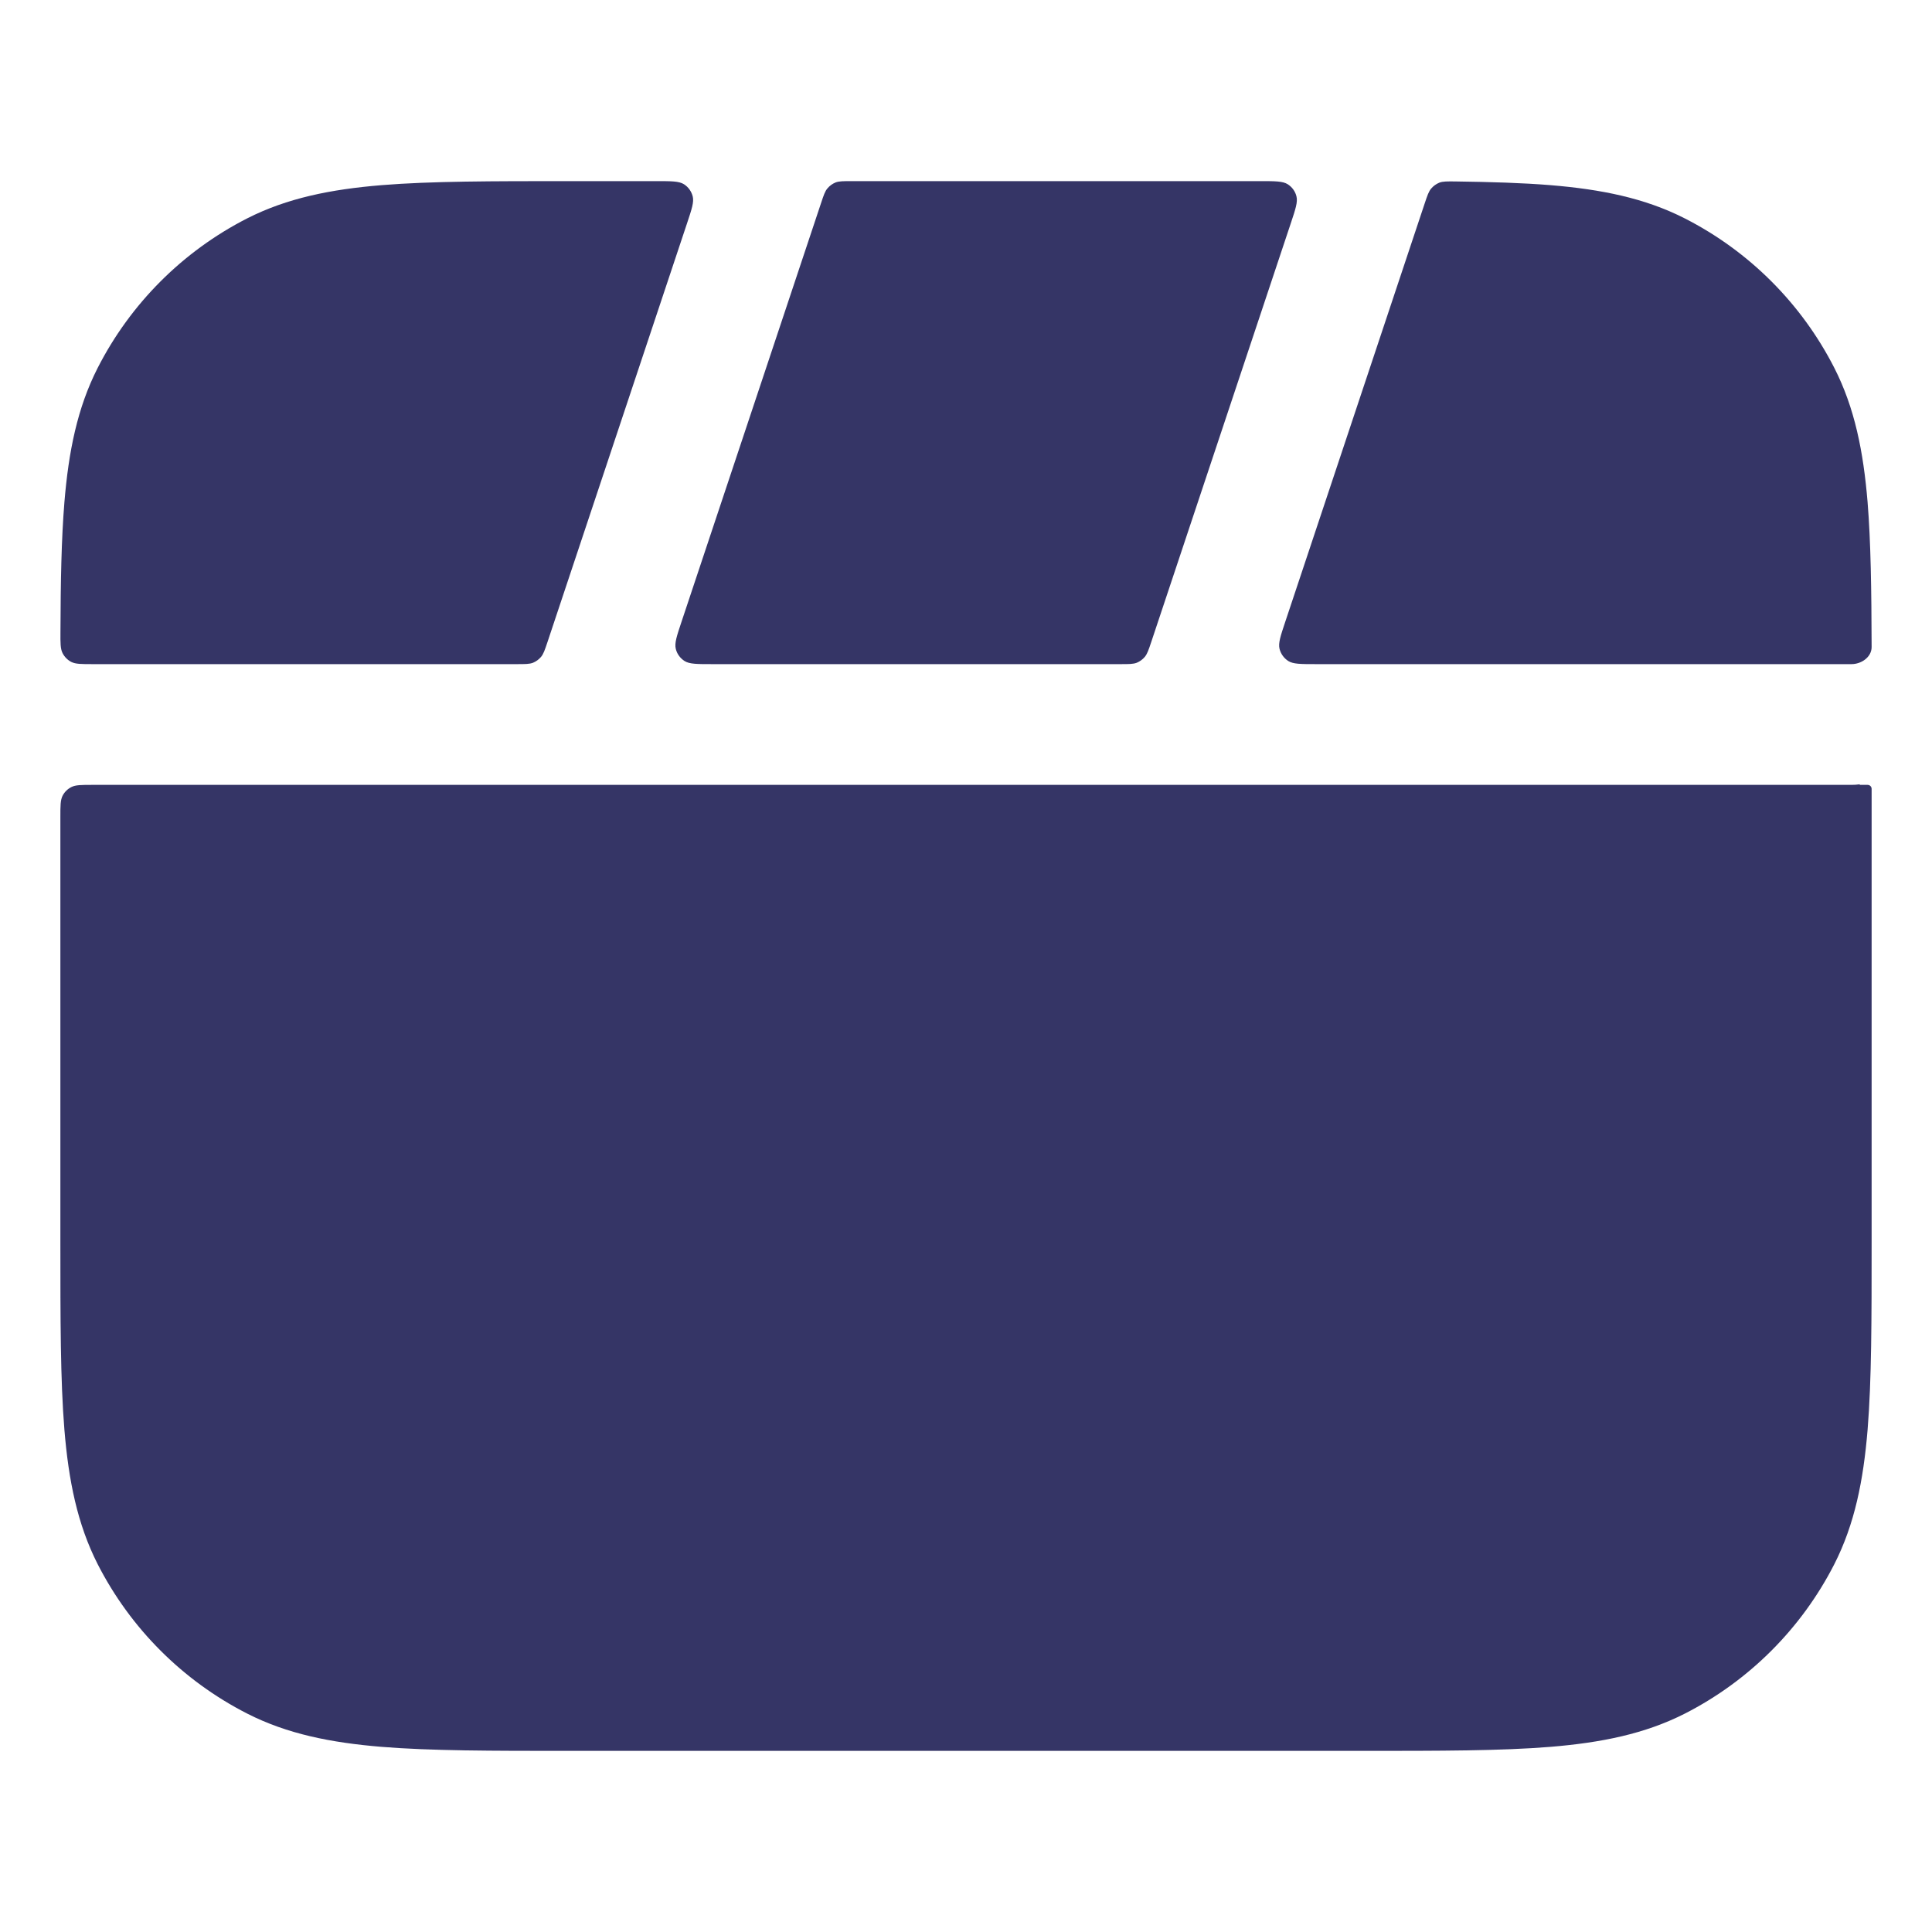 <svg width="24" height="24" viewBox="0 0 24 24" fill="none" xmlns="http://www.w3.org/2000/svg">
<path d="M16.034 2.776C16.093 2.599 16.123 2.51 16.105 2.439C16.09 2.377 16.051 2.324 15.997 2.289C15.935 2.25 15.842 2.25 15.654 2.25H10.579C10.475 2.25 10.423 2.25 10.379 2.267C10.34 2.283 10.306 2.308 10.279 2.34C10.248 2.376 10.232 2.425 10.199 2.524L8.466 7.724C8.407 7.901 8.377 7.99 8.395 8.061C8.41 8.123 8.449 8.176 8.503 8.211C8.564 8.25 8.658 8.25 8.845 8.25H13.921C14.025 8.25 14.077 8.25 14.121 8.233C14.16 8.217 14.194 8.192 14.221 8.16C14.251 8.124 14.268 8.075 14.301 7.976L16.034 2.776Z" fill="#353566"/>
<path d="M8.154 2.25C8.342 2.25 8.435 2.25 8.497 2.289C8.551 2.324 8.589 2.377 8.605 2.439C8.623 2.51 8.593 2.599 8.534 2.776L6.801 7.976C6.768 8.075 6.751 8.124 6.721 8.16C6.694 8.192 6.66 8.217 6.621 8.233C6.577 8.25 6.525 8.25 6.421 8.25H1.15C1.01 8.25 0.94 8.25 0.886 8.223C0.839 8.199 0.801 8.16 0.777 8.113C0.75 8.059 0.75 7.989 0.751 7.85C0.753 7.222 0.763 6.692 0.8 6.24C0.852 5.61 0.96 5.068 1.213 4.571C1.621 3.771 2.271 3.121 3.07 2.713C3.568 2.46 4.11 2.352 4.74 2.3C5.354 2.25 6.115 2.25 7.067 2.25H8.154Z" fill="#353566"/>
<path d="M23 9.75C23.034 9.75 23.068 9.748 23.101 9.743C23.102 9.743 23.104 9.745 23.102 9.747C23.102 9.748 23.102 9.75 23.104 9.75H23.2C23.228 9.75 23.25 9.772 23.25 9.8V15.433C23.25 16.385 23.25 17.146 23.2 17.76C23.148 18.39 23.04 18.932 22.787 19.43C22.379 20.229 21.729 20.879 20.93 21.287C20.432 21.54 19.89 21.648 19.26 21.7C18.646 21.75 17.885 21.75 16.933 21.75H7.067C6.115 21.75 5.354 21.75 4.74 21.7C4.11 21.648 3.568 21.54 3.071 21.287C2.271 20.879 1.621 20.229 1.213 19.43C0.96 18.932 0.852 18.39 0.8 17.76C0.75 17.146 0.75 16.385 0.75 15.433V10.15C0.75 10.01 0.75 9.94 0.777 9.886C0.801 9.839 0.839 9.801 0.887 9.777C0.94 9.75 1.01 9.75 1.15 9.75H23Z" fill="#353566"/>
<path d="M23.2 6.24C23.24 6.736 23.248 7.327 23.25 8.038C23.25 8.162 23.124 8.25 23 8.25H16.346C16.158 8.25 16.064 8.25 16.003 8.211C15.949 8.176 15.911 8.123 15.895 8.061C15.877 7.99 15.907 7.901 15.966 7.724L17.698 2.527C17.731 2.428 17.748 2.378 17.779 2.342C17.806 2.31 17.841 2.285 17.88 2.269C17.925 2.252 17.977 2.253 18.08 2.254C18.525 2.26 18.915 2.272 19.26 2.3C19.89 2.352 20.432 2.46 20.929 2.713C21.729 3.121 22.379 3.771 22.787 4.571C23.04 5.068 23.148 5.61 23.2 6.24Z" fill="#353566"/>
</svg>
